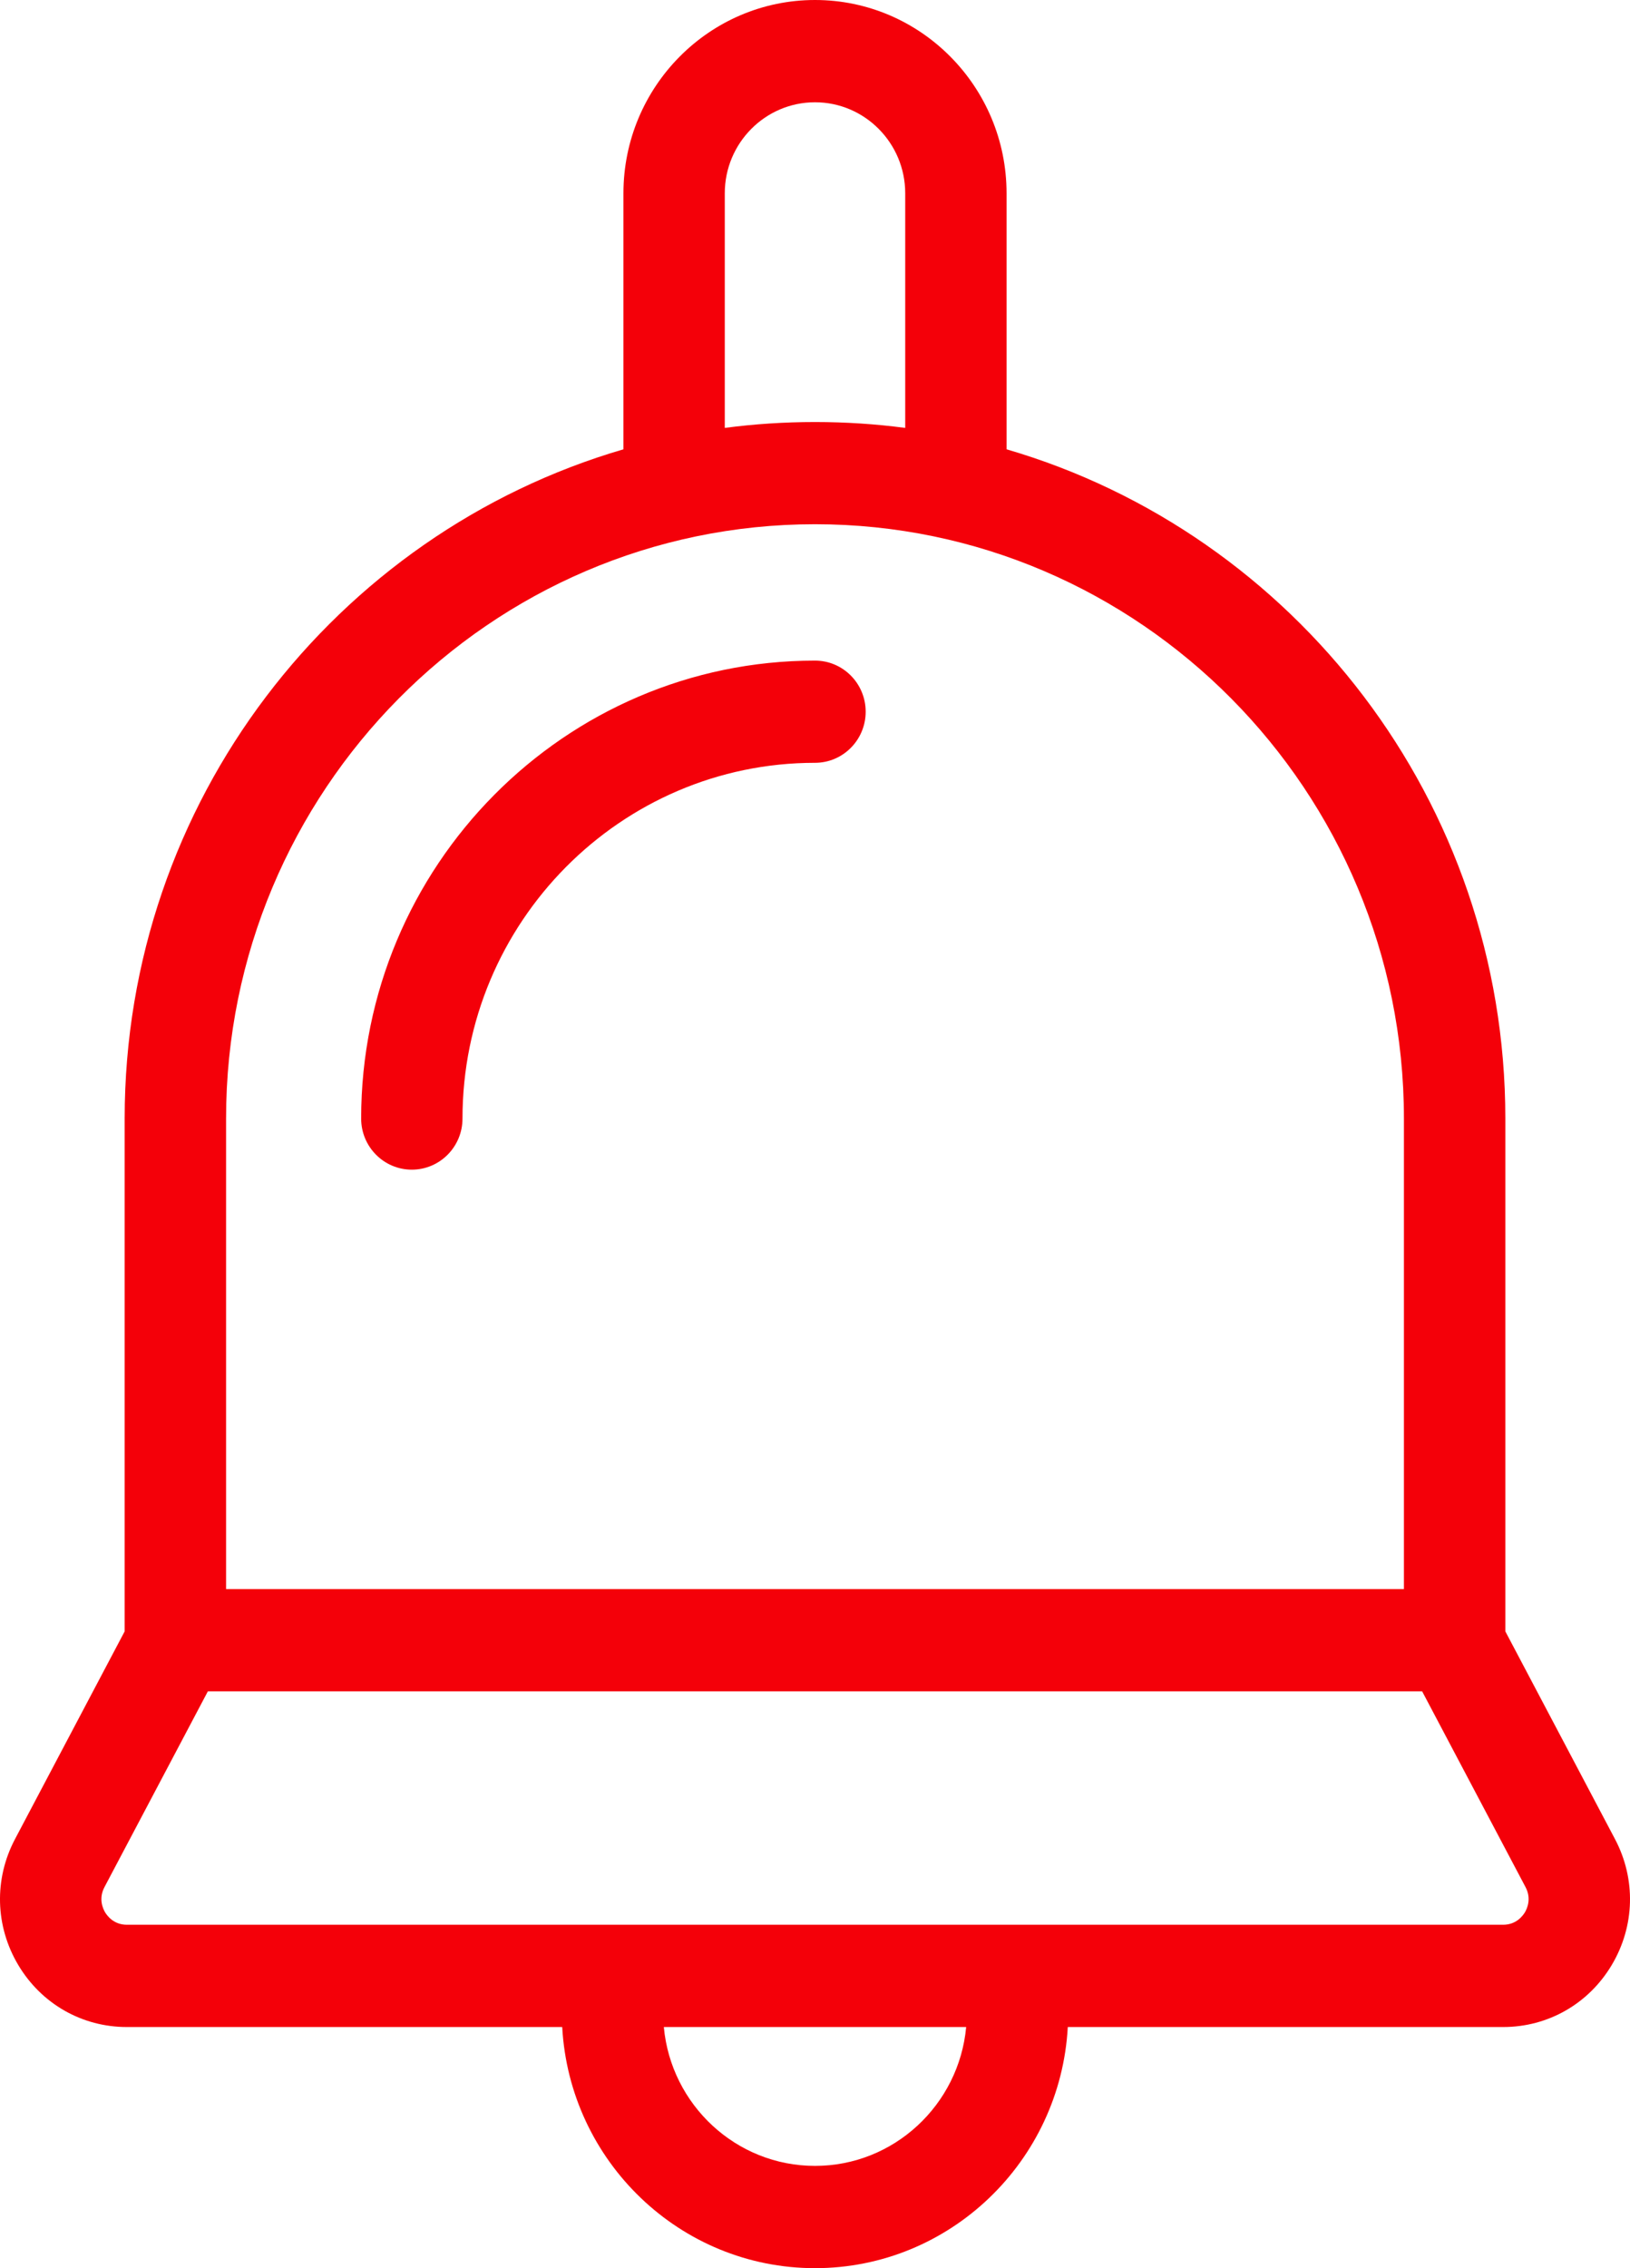 <svg width="23" height="32" viewBox="0 0 23 32" fill="none" xmlns="http://www.w3.org/2000/svg">
<path d="M22.788 25.946L21.241 23.016V15.781C21.241 11.308 18.263 7.524 14.203 6.339V2.727C14.203 1.223 12.991 0 11.5 0C10.01 0 8.797 1.223 8.797 2.727V6.339C4.737 7.524 1.759 11.308 1.759 15.781V23.016L0.212 25.946C-0.086 26.51 -0.069 27.174 0.257 27.722C0.583 28.27 1.156 28.598 1.79 28.598H7.933C8.037 30.492 9.597 32 11.5 32C13.403 32 14.963 30.492 15.067 28.598H21.21C21.844 28.598 22.417 28.27 22.743 27.722C23.069 27.174 23.086 26.51 22.788 25.946ZM10.227 2.727C10.227 2.019 10.798 1.443 11.5 1.443C12.202 1.443 12.773 2.019 12.773 2.727V6.037C12.356 5.982 11.931 5.954 11.5 5.954C11.069 5.954 10.644 5.982 10.227 6.037V2.727ZM3.19 15.781C3.19 11.158 6.918 7.396 11.5 7.396C16.082 7.396 19.81 11.158 19.81 15.781V22.419H3.19V15.781ZM11.5 30.557C10.386 30.557 9.468 29.695 9.367 28.598H13.633C13.532 29.695 12.614 30.557 11.5 30.557ZM21.517 26.98C21.485 27.032 21.393 27.155 21.21 27.155H1.79C1.607 27.155 1.515 27.032 1.483 26.98C1.452 26.927 1.388 26.787 1.474 26.624L2.933 23.862H20.067L21.526 26.624C21.612 26.787 21.548 26.927 21.517 26.98Z" fill="#F40009"/>
<path d="M11.5 9.32C7.969 9.32 5.096 12.218 5.096 15.781C5.096 16.179 5.416 16.502 5.811 16.502C6.206 16.502 6.526 16.179 6.526 15.781C6.526 13.014 8.757 10.762 11.5 10.762C11.895 10.762 12.215 10.439 12.215 10.041C12.215 9.643 11.895 9.32 11.5 9.32Z" fill="#F40009"/>
</svg>
